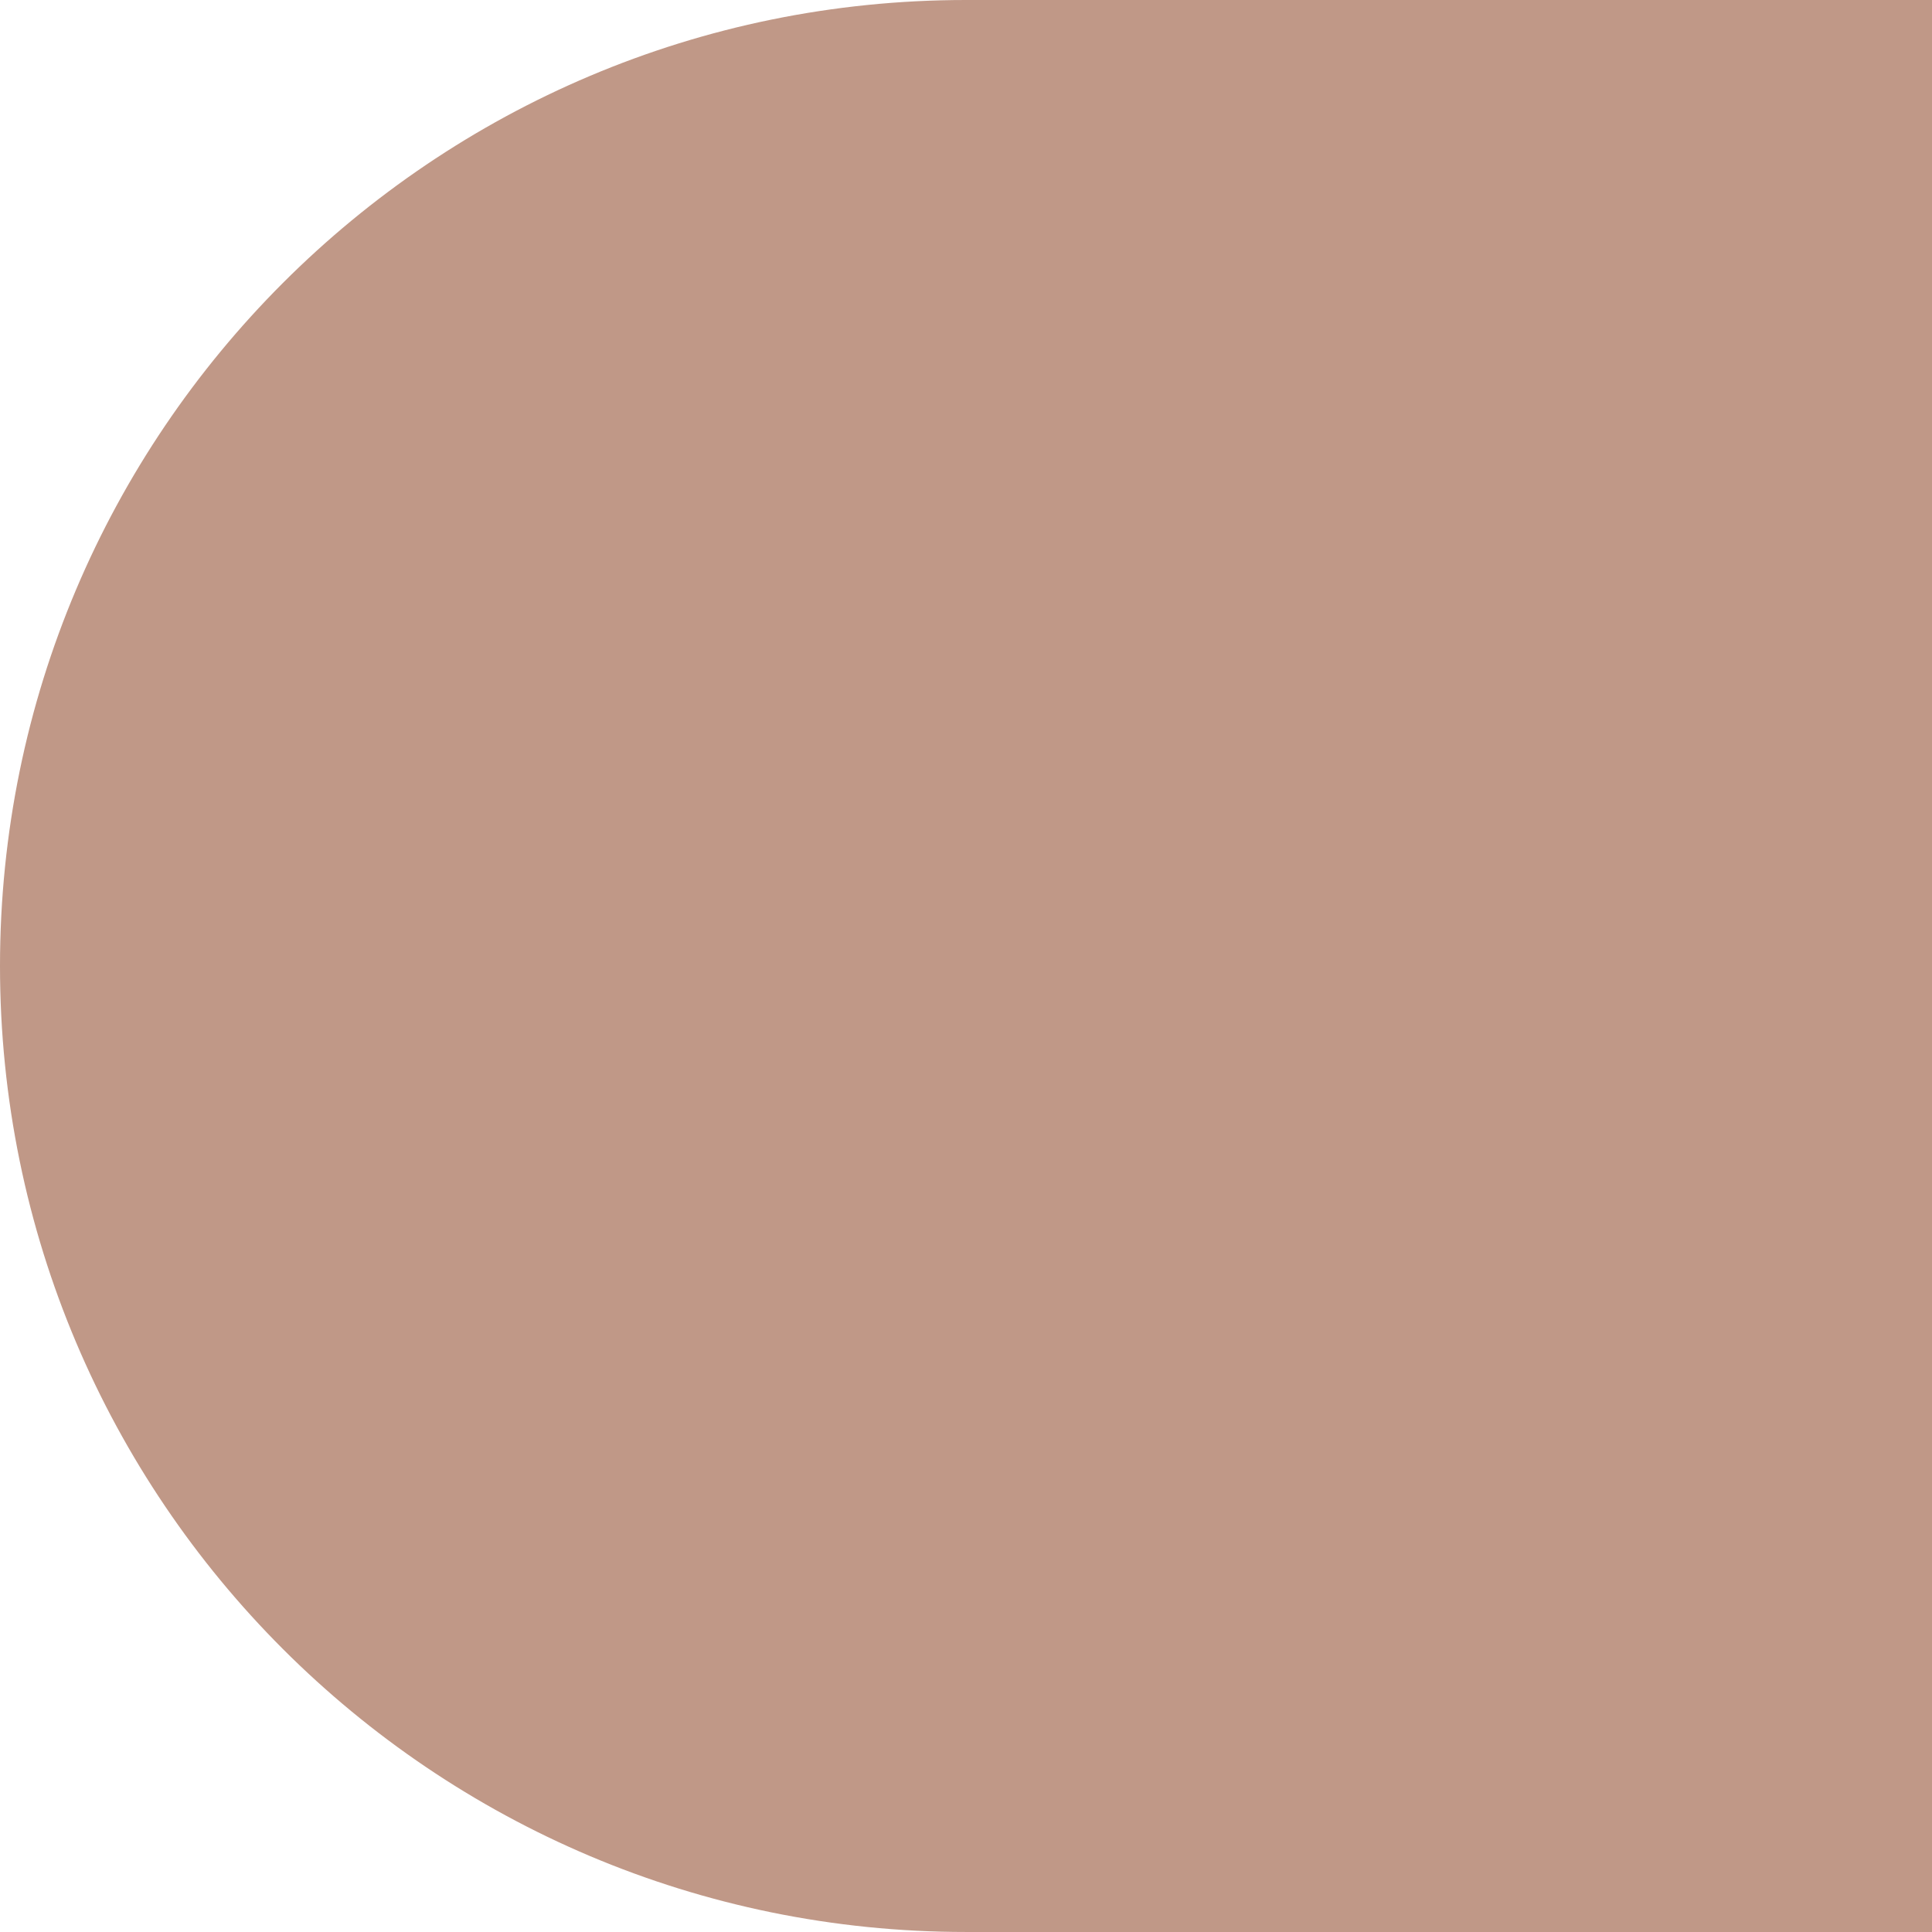 <svg id="_лой_2" xmlns="http://www.w3.org/2000/svg" width="1080" height="1079.99" viewBox="0 0 1080 1079.99"><g id="Shape02_469626642"><path id="Shape02_469626642-2" d="M0 539.99c0 298.23 241.76 540 539.99 540H1080V0H539.99C241.76.0.0 241.77.0 539.99z" fill="#c09887"/></g></svg>